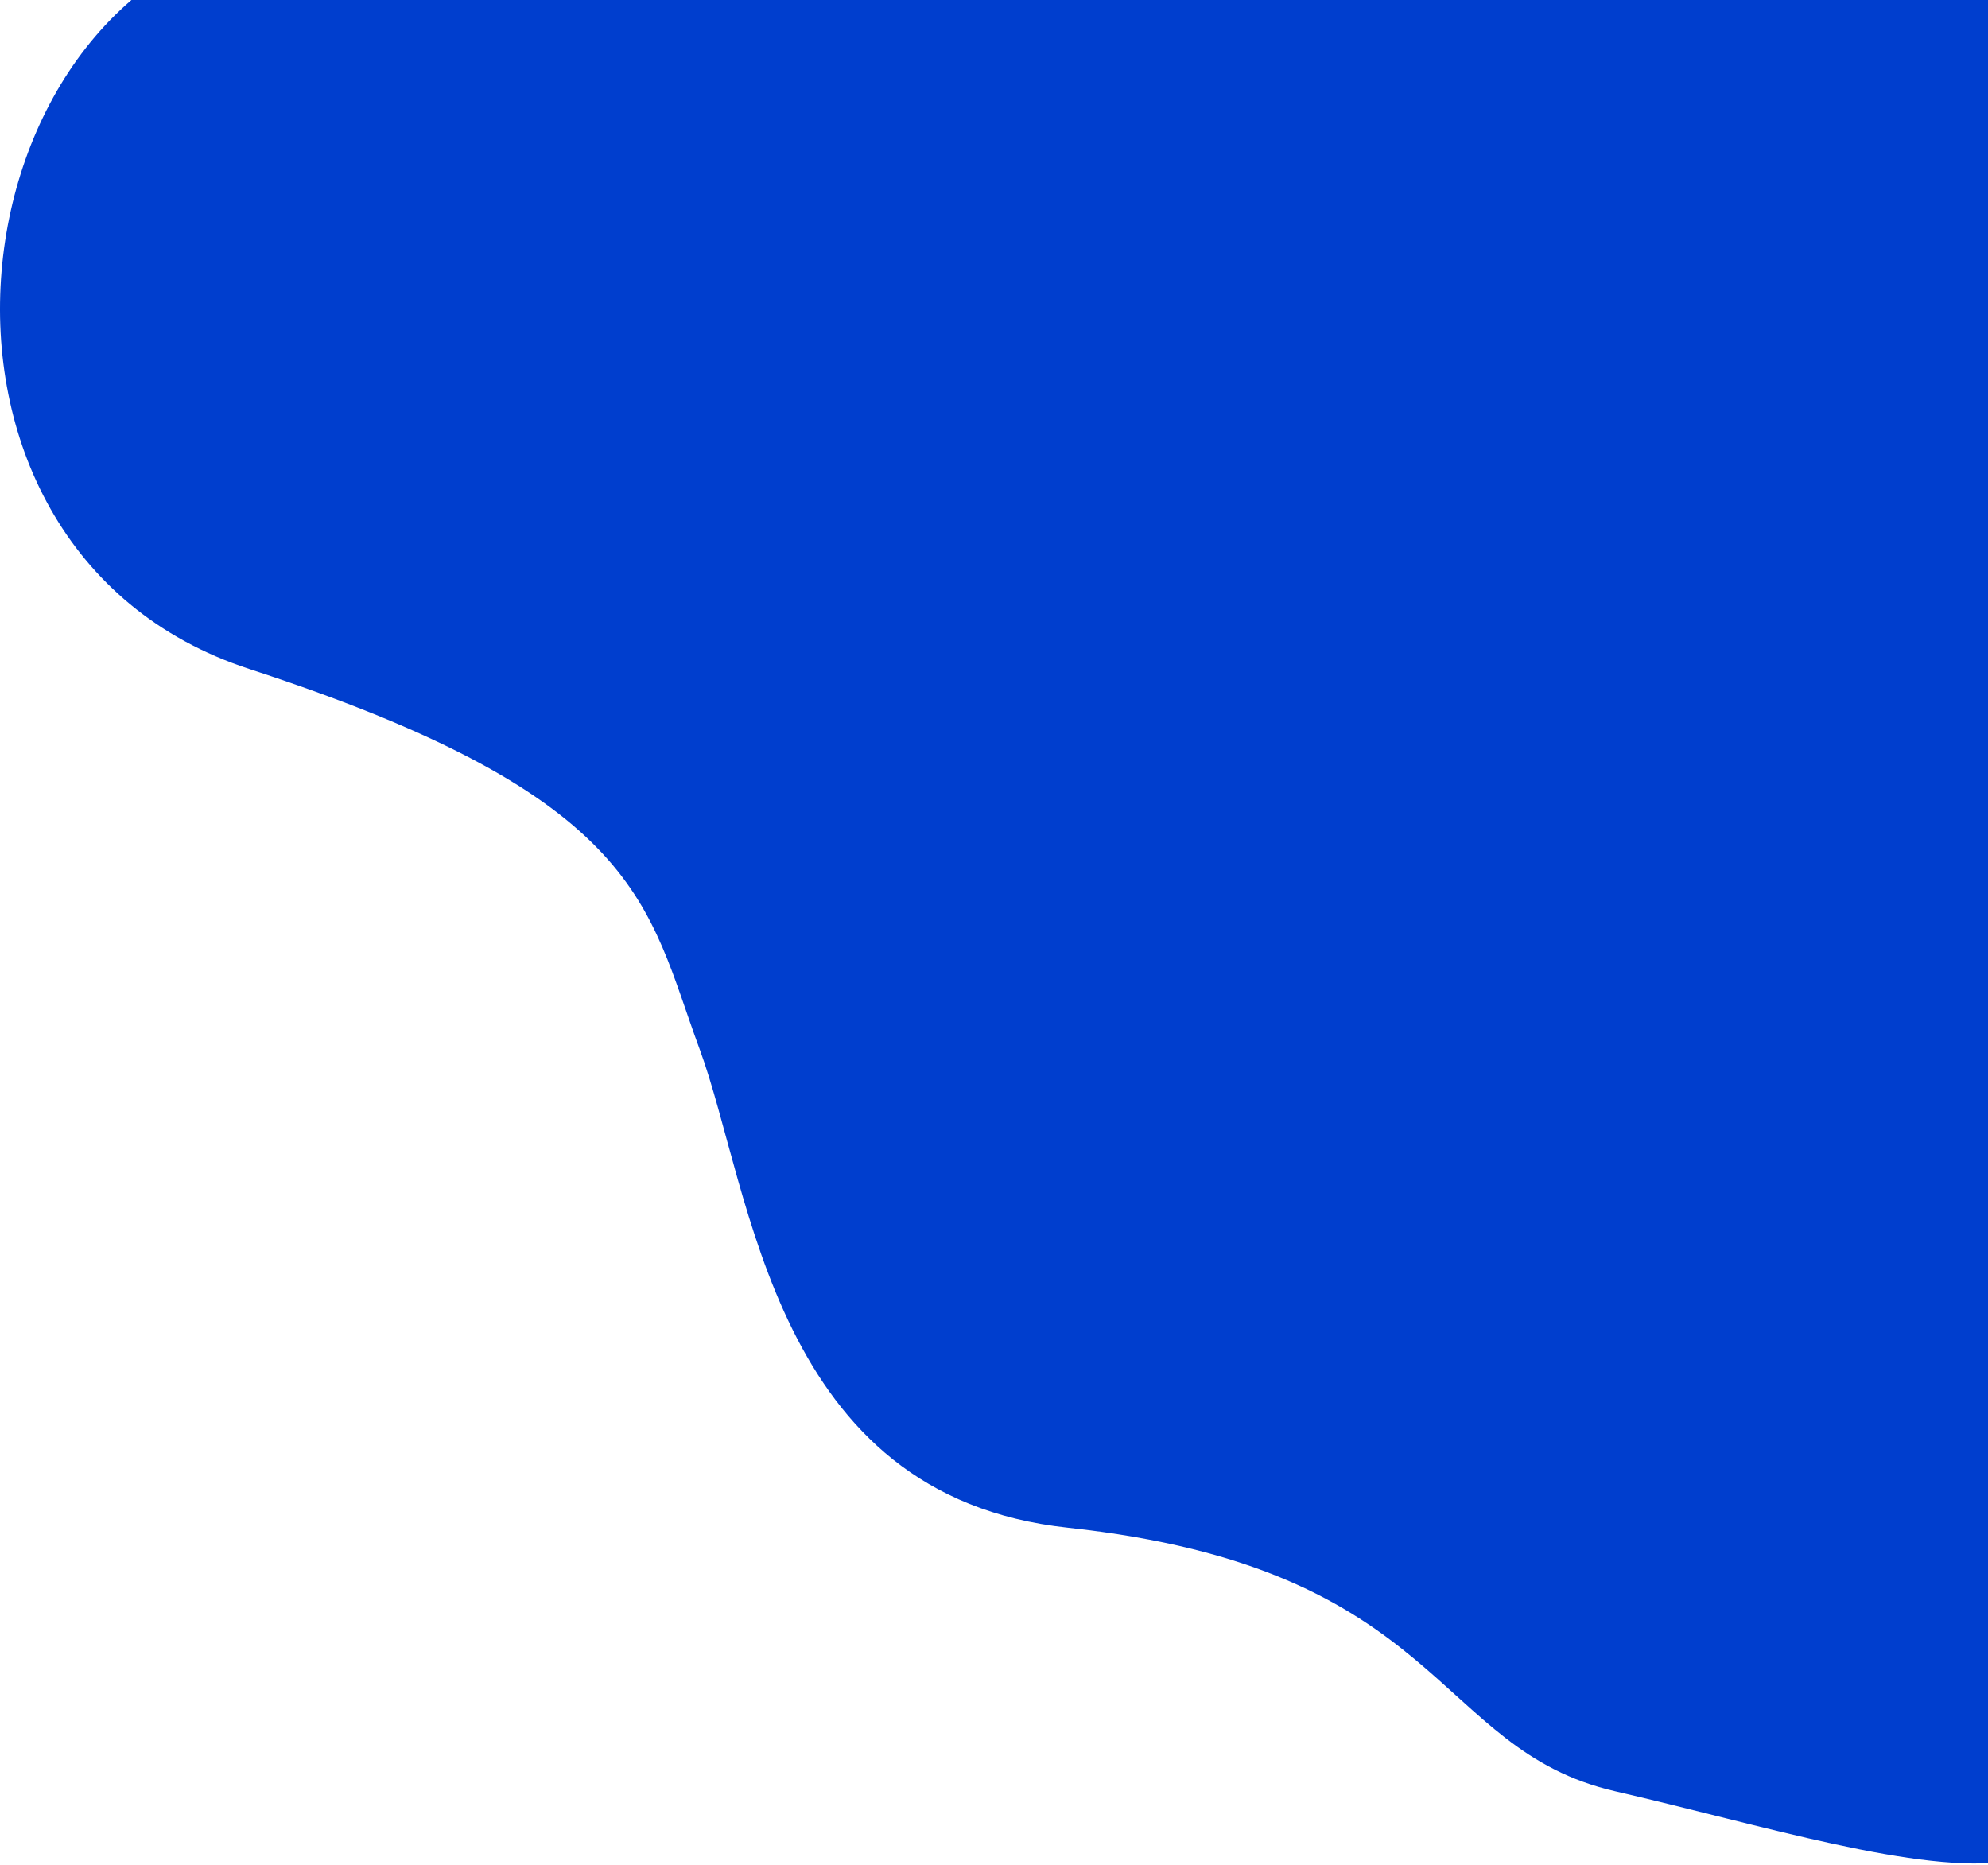 <svg width="1226" height="1150" viewBox="0 0 1226 1150" fill="none" xmlns="http://www.w3.org/2000/svg">
<path d="M153.81 412.521C-76.231 337.464 -31.223 -14.53 176.313 -43H1239V1147.57C1184.82 1156.19 1086.02 1125.21 996 1104.5C883.48 1078.62 891 967 658.5 942C476.401 922.419 463.86 734.603 431.354 646.605C398.849 558.607 397.067 491.892 153.81 412.521Z" fill="#003ECE"/>
</svg>

